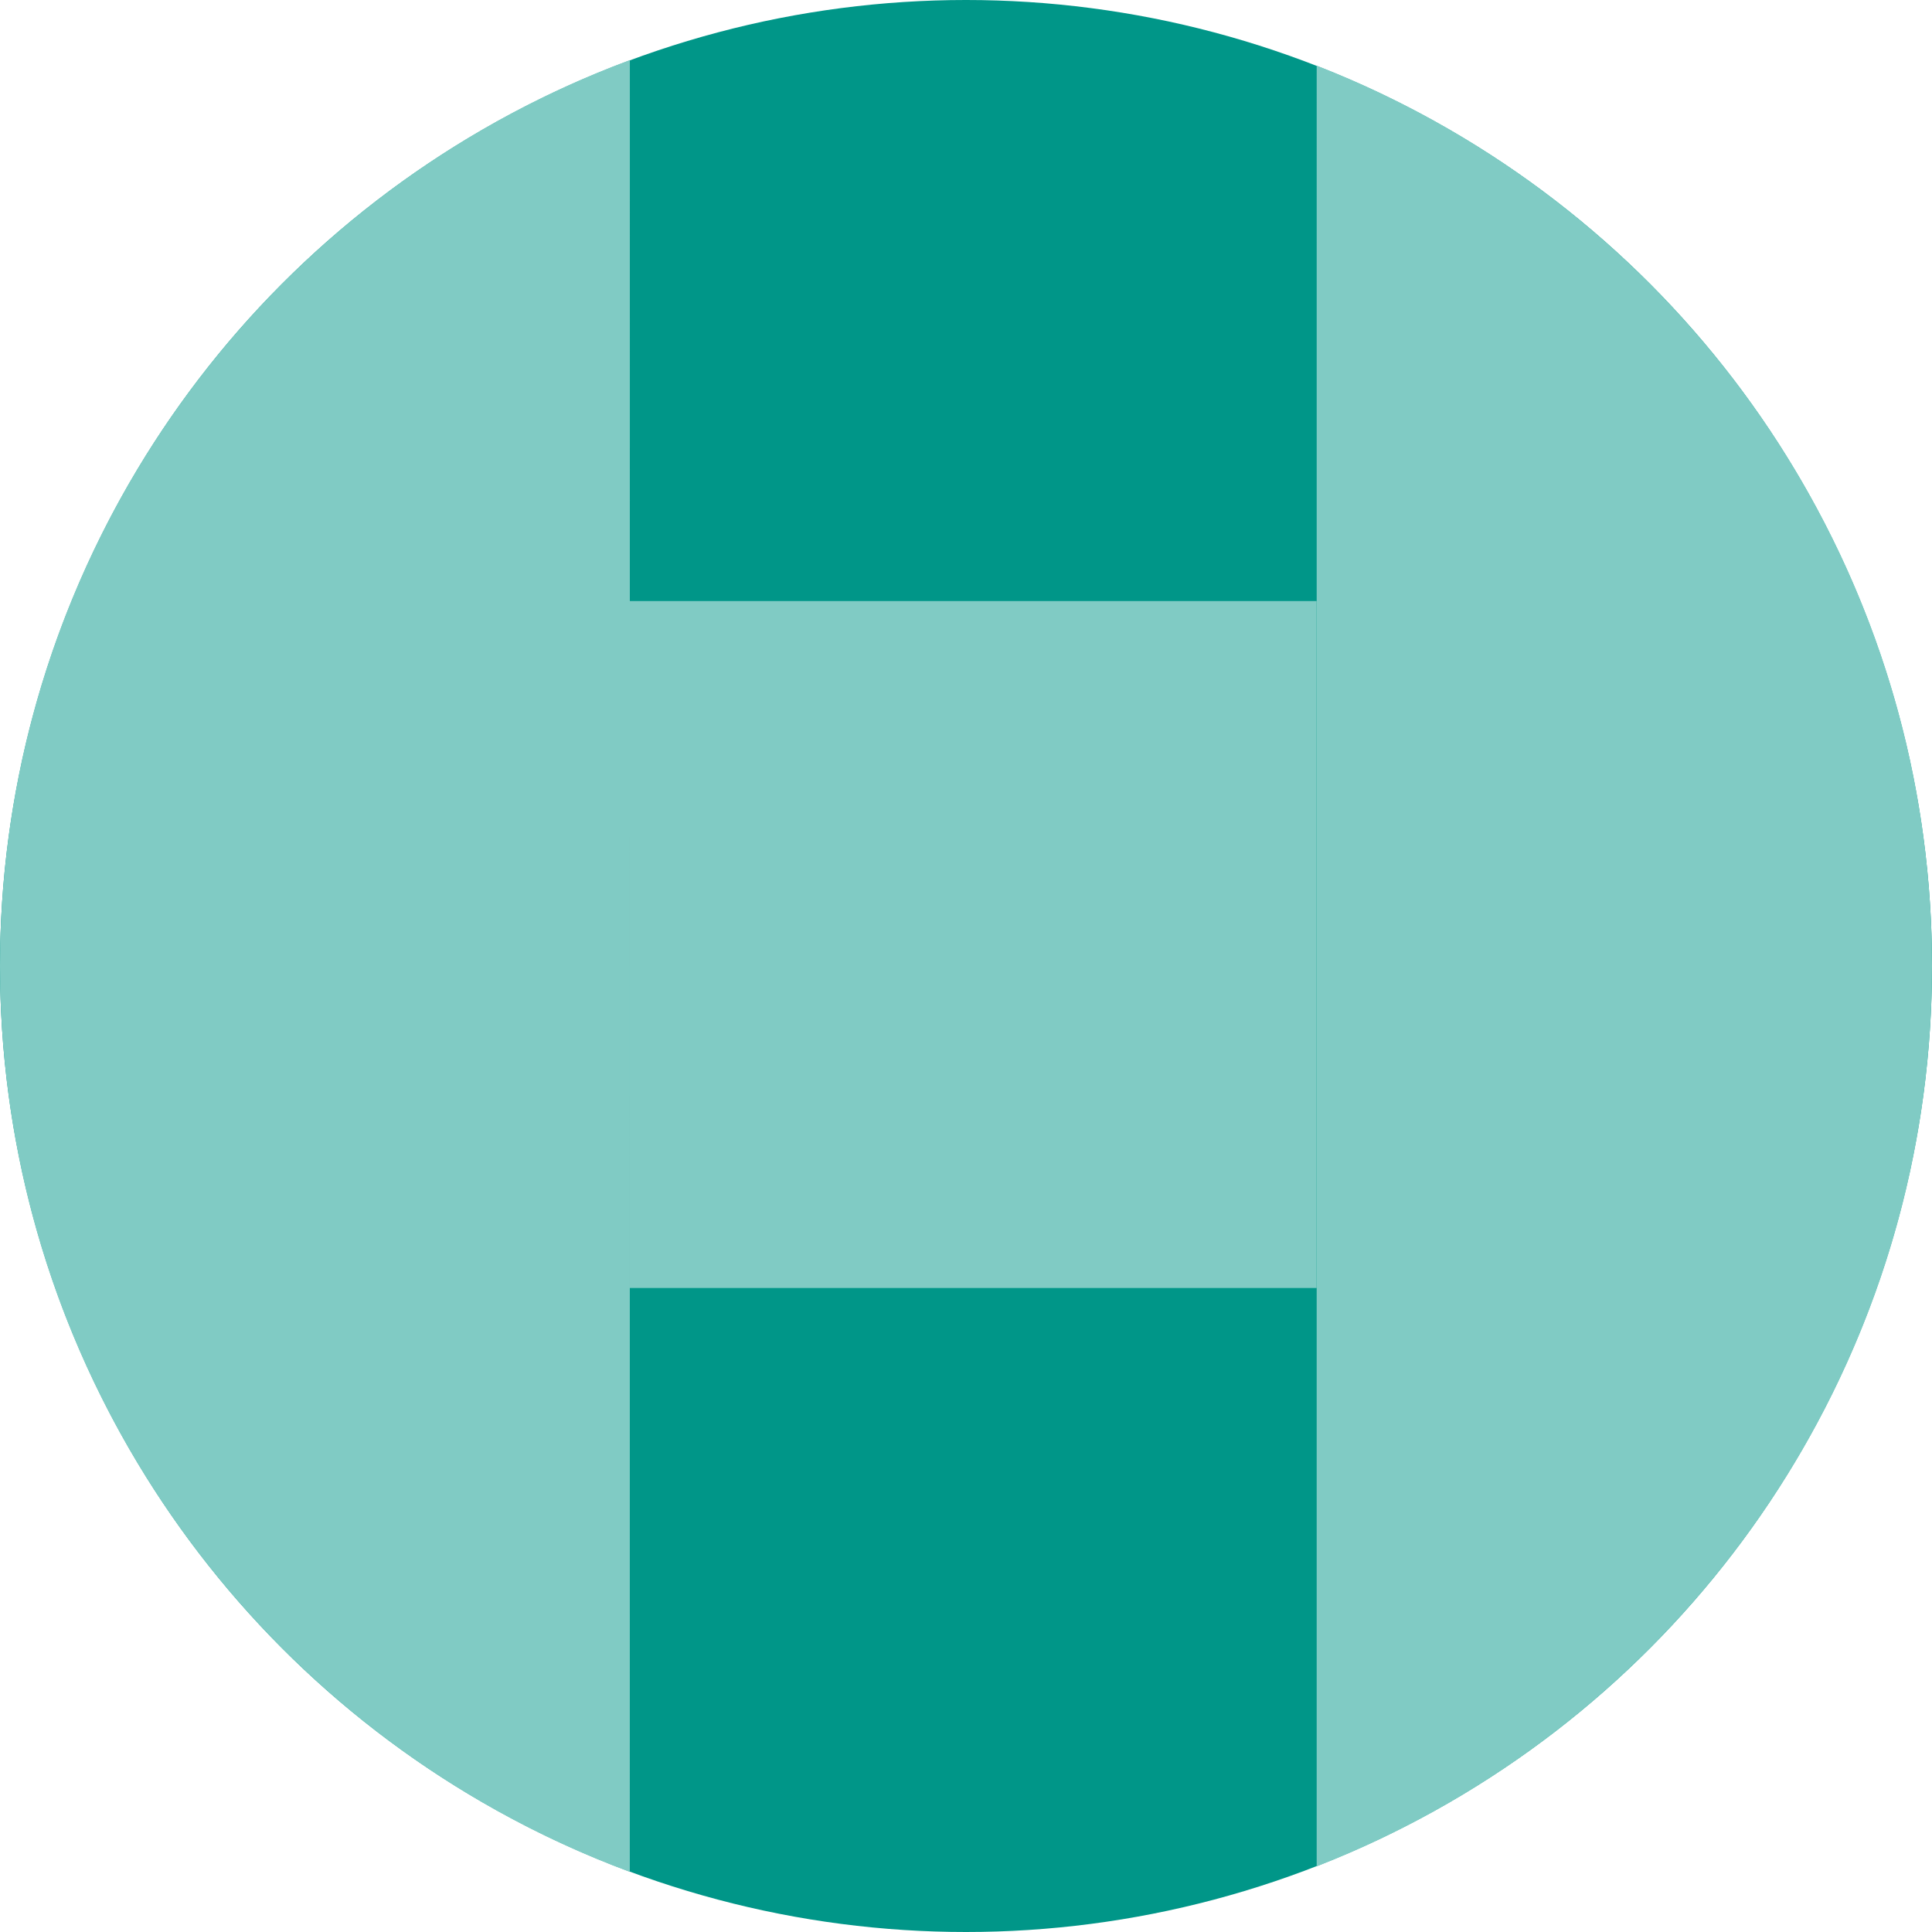 <?xml version="1.0" encoding="UTF-8"?>
<svg width="135px" height="135px" viewBox="0 0 135 135" version="1.1" xmlns="http://www.w3.org/2000/svg" xmlns:xlink="http://www.w3.org/1999/xlink">
    <!-- Generator: sketchtool 51.3 (57544) - http://www.bohemiancoding.com/sketch -->
    <title>548A4358-03D3-4F09-9105-AE5593D2AD67</title>
    <desc>Created with sketchtool.</desc>
    <defs></defs>
    <g id="Lettering" stroke="none" stroke-width="1" fill="none" fill-rule="evenodd">
        <g id="A4" transform="translate(-837, -341)">
            <g id="h" transform="translate(837, 341)">
                <circle id="Oval" fill="#009688" cx="67.5" cy="67.5" r="67.5"></circle>
                <path d="M44.011,4.199 C18.312,13.739 0,38.481 0,67.5 C0,96.518 18.311,121.259 44.008,130.8 L44.011,4.199 Z" id="Path" fill="#80CBC4"></path>
                <path d="M92.004,130.415 C117.169,120.606 135,96.135 135,67.5 C135,38.865 117.169,14.395 92.005,4.586 L92.004,130.415 Z" id="Path" fill="#80CBC4"></path>
                <rect id="Rectangle" fill="#80CBC4" x="44" y="42" width="48" height="48"></rect>
            </g>
        </g>
    </g>
</svg>